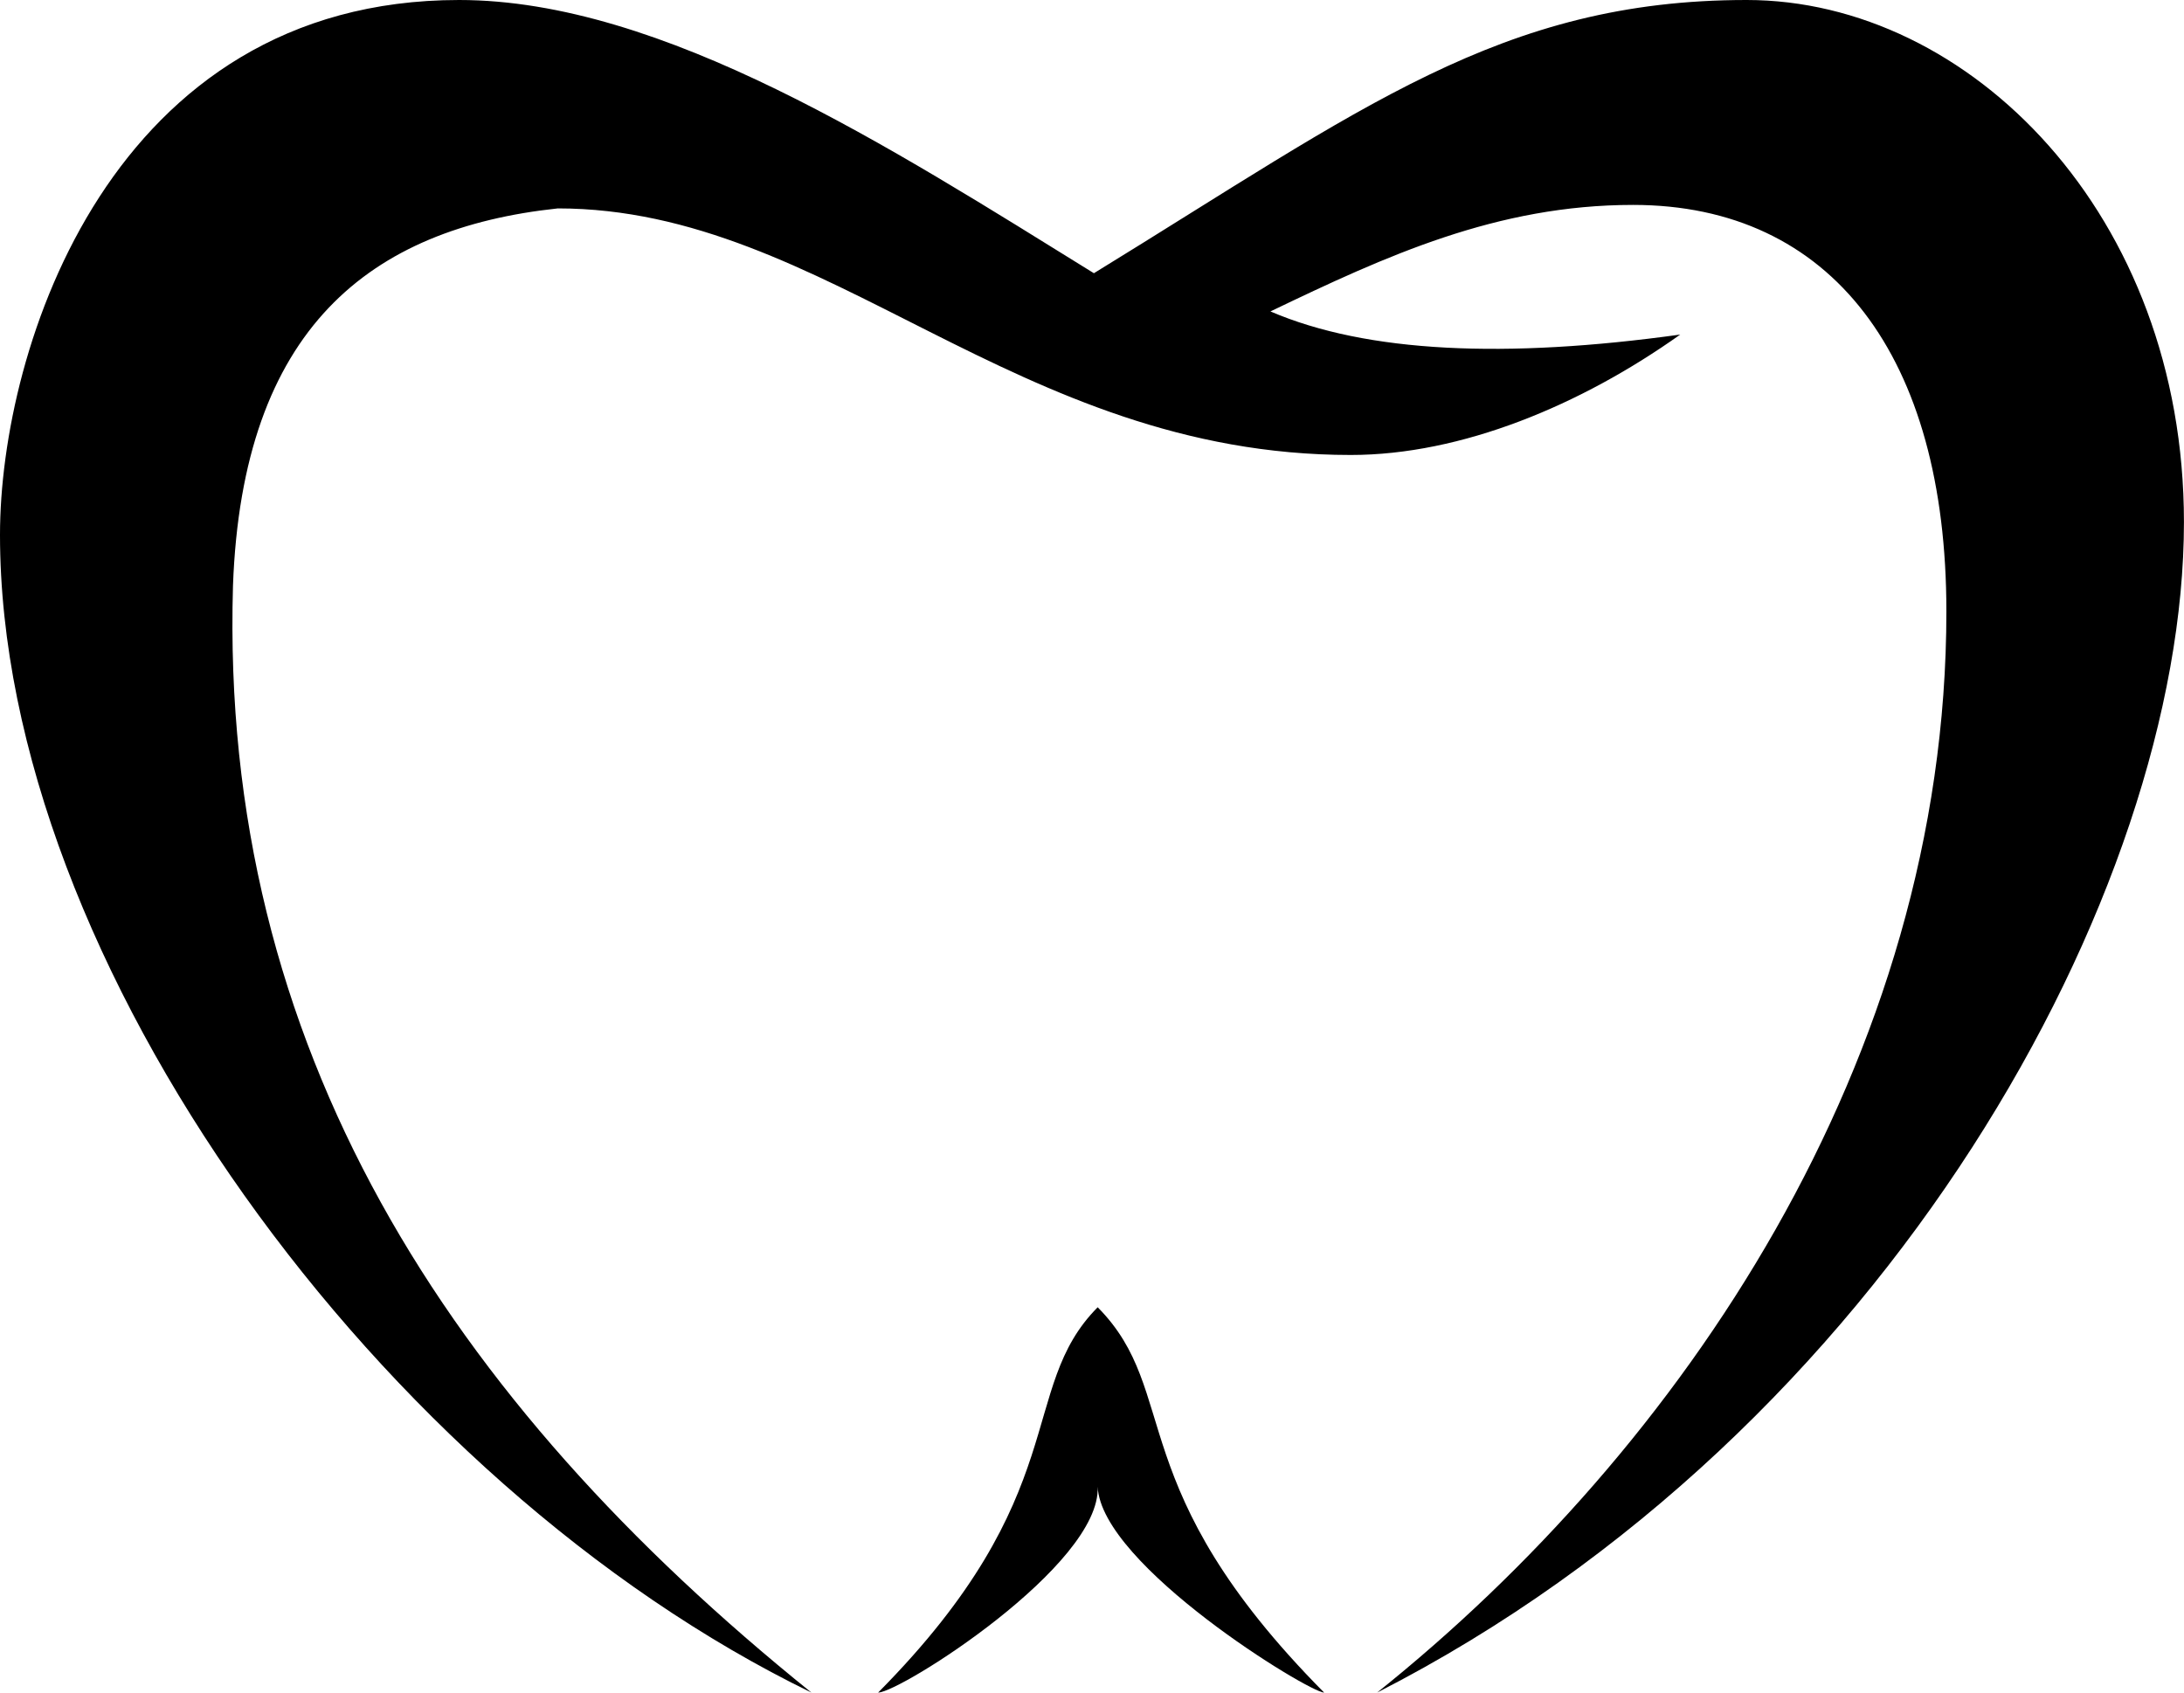 <?xml version="1.0" encoding="UTF-8"?><svg id="a" xmlns="http://www.w3.org/2000/svg" viewBox="0 0 400 310"><path class="b" d="M307.72,61.28c-31.92,4.43-57.34,3.36-75.04-4.24,21.19-10.18,41.48-19.51,66.42-19.51,36.36,0,57.38,27.78,57.38,74.43,0,82.27-48.62,153.53-104.26,198.04,93.47-47.74,147.77-146.87,147.77-214.37,0-56.33-39.31-95.63-80.08-95.63-44.98,0-70.49,19.93-119.56,50.04C163.08,26.98,121.35,0,84.08,0,20.46,0,0,63.61,0,97.96c0,78.17,69.78,173.73,148.61,212.04-66.54-53.57-108.4-118.21-105.94-202.71,1.71-47.22,25.15-65.45,59.49-69.12,49.47,0,83.66,45.16,145.24,45.16,20.25,0,42.1-9.09,60.33-22.05Z"/><path class="b" d="M201.04,239.43c15.5,15.64,4.07,32.85,41.47,70.57-2.73,0-40.84-23.29-41.47-37.71.63,14.42-36.21,37.71-40.21,37.71,36.14-36.45,25.33-55.57,40.21-70.57Z"/></svg>